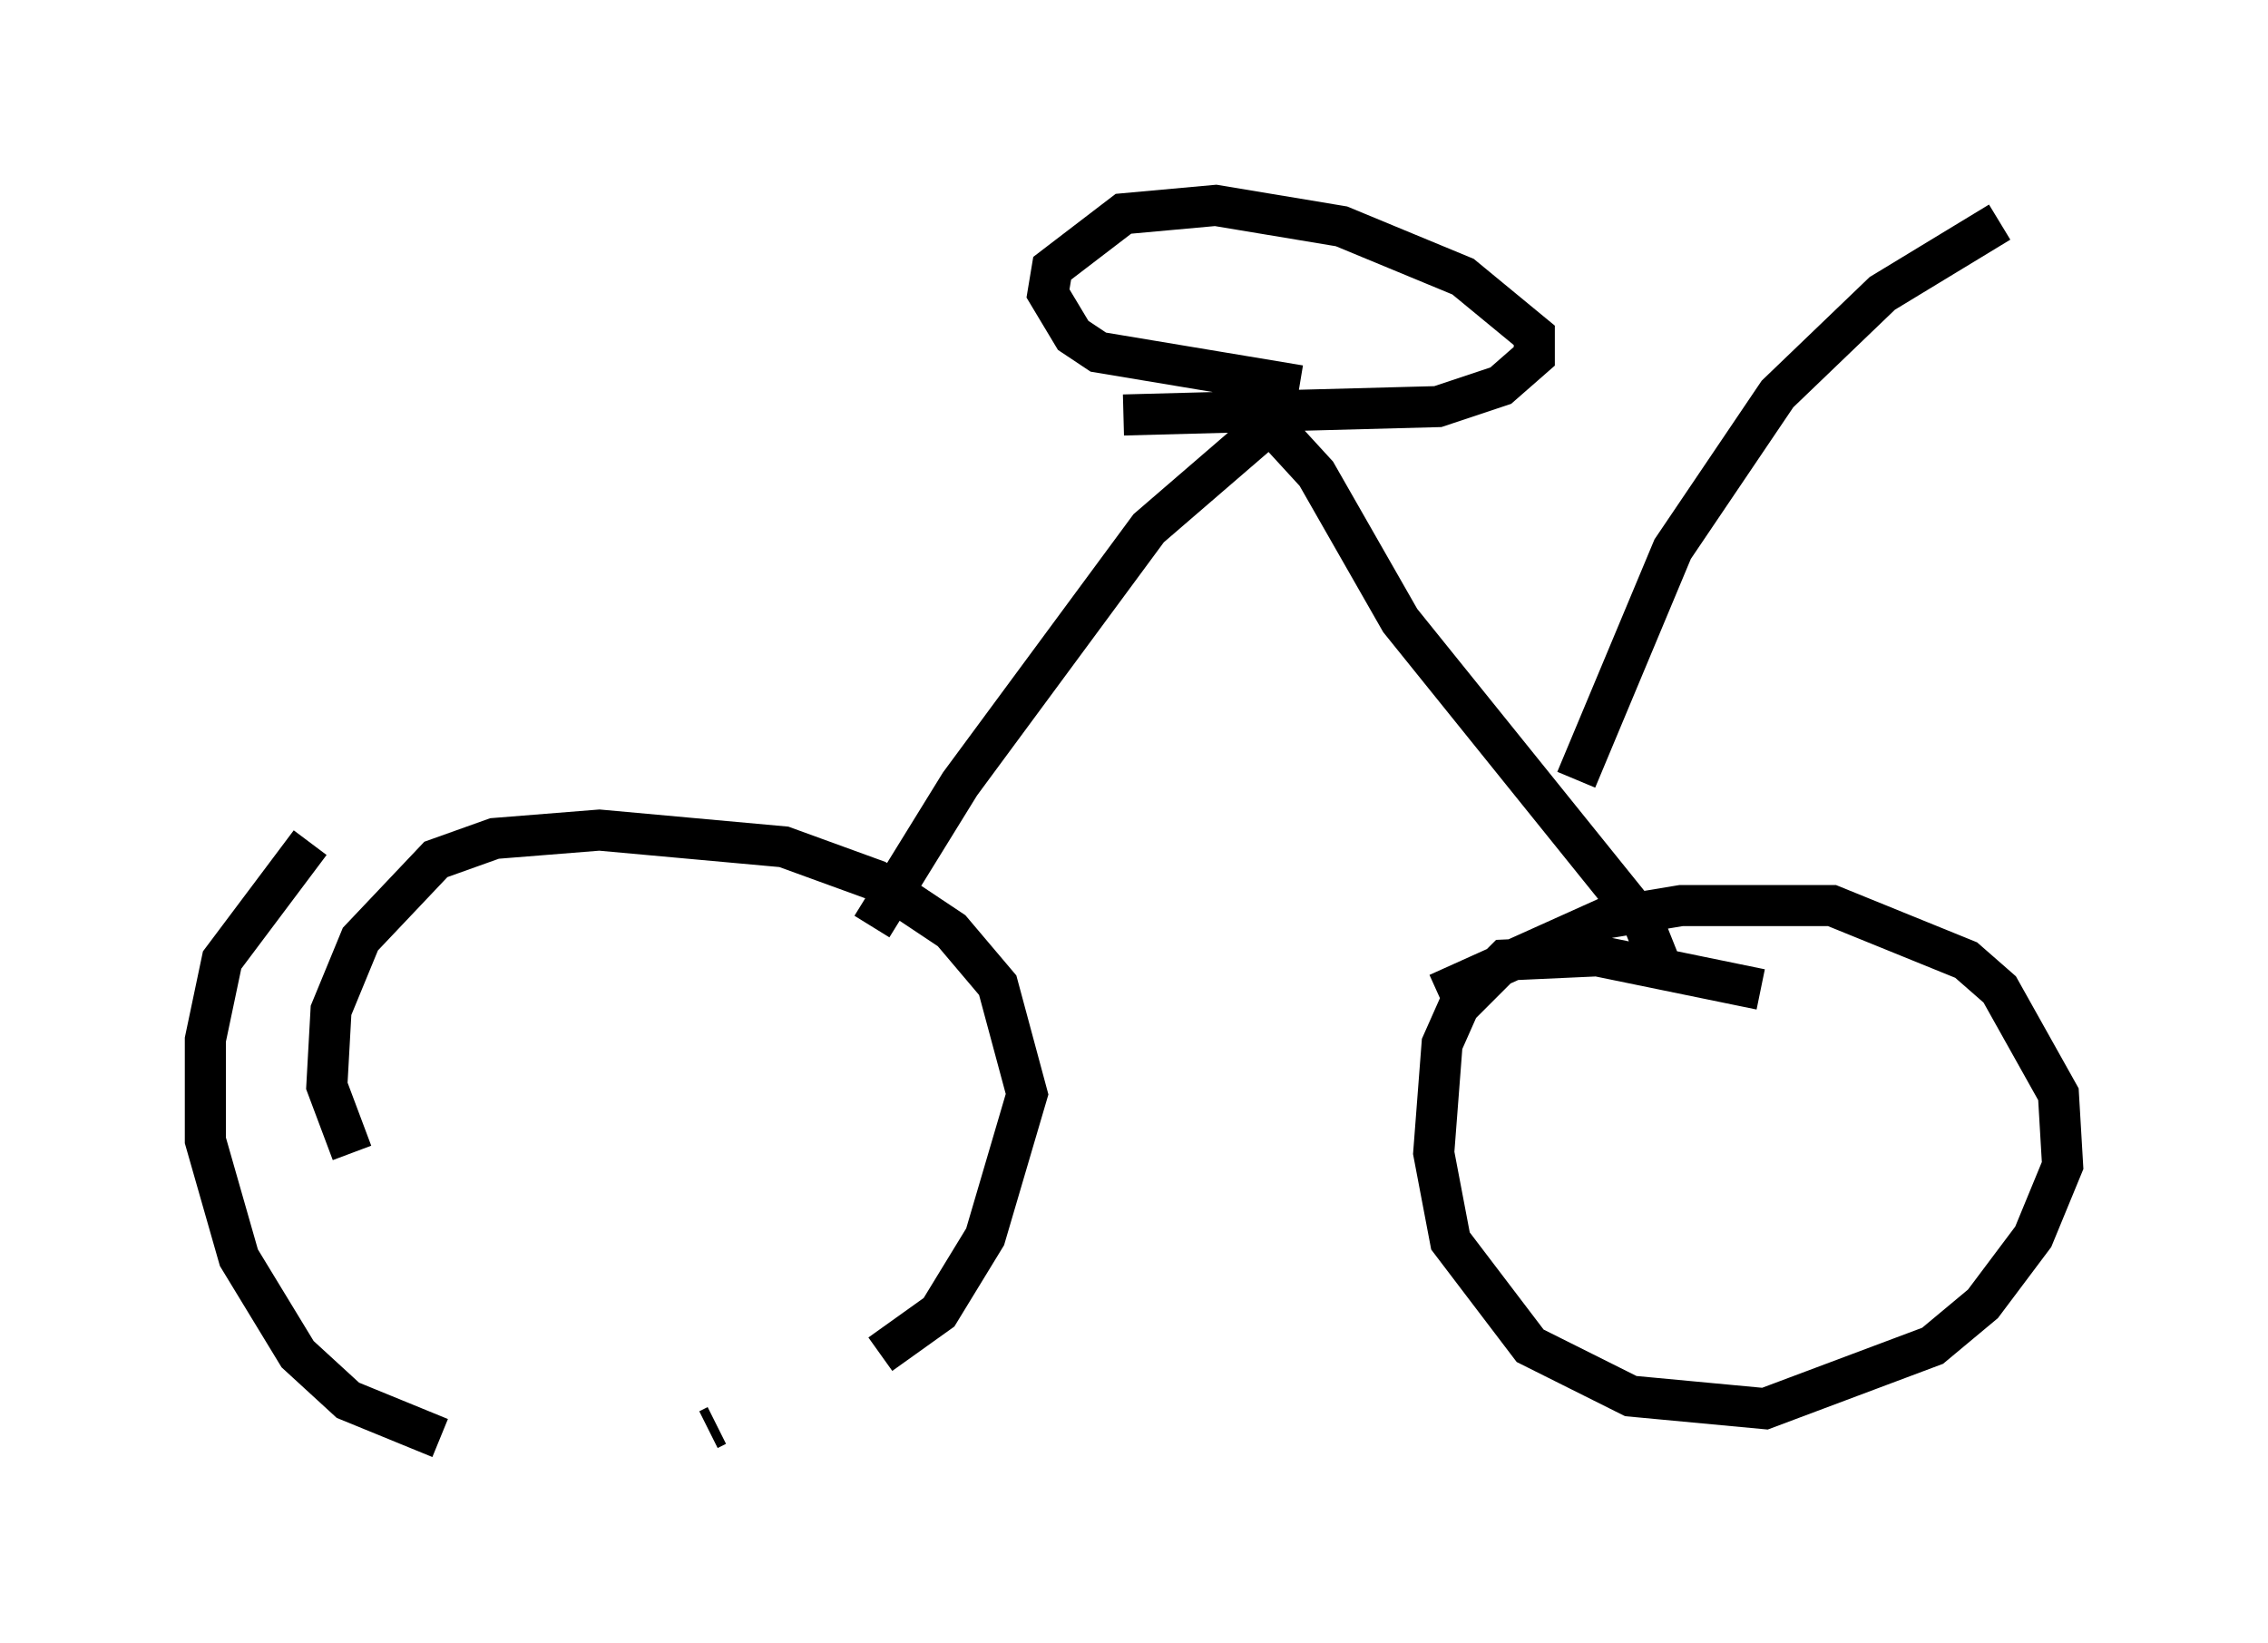 <?xml version="1.0" encoding="utf-8" ?>
<svg baseProfile="full" height="40.013" version="1.1" width="55.223" xmlns="http://www.w3.org/2000/svg" xmlns:ev="http://www.w3.org/2001/xml-events" xmlns:xlink="http://www.w3.org/1999/xlink"><defs /><rect fill="white" height="40.013" width="55.223" x="0" y="0" /><path d="M8.981, 20.109 m-1.429, 0.408 l-2.144, 2.858 -0.408, 1.94 l0.0, 2.45 0.817, 2.858 l1.429, 2.348 1.225, 1.123 l2.246, 0.919 m6.533, -0.204 l0.204, -0.102 m3.981, -1.735 l1.429, -1.021 1.123, -1.838 l1.021, -3.471 -0.715, -2.654 l-1.123, -1.327 -1.838, -1.225 l-2.246, -0.817 -4.492, -0.408 l-2.552, 0.204 -1.429, 0.51 l-1.838, 1.94 -0.715, 1.735 l-0.102, 1.838 0.613, 1.633 m34.3, -3.981 l-3.981, -0.817 -2.246, 0.102 l-1.123, 1.123 -0.408, 0.919 l-0.204, 2.654 0.408, 2.144 l1.94, 2.552 2.45, 1.225 l3.267, 0.306 4.083, -1.531 l1.225, -1.021 1.225, -1.633 l0.715, -1.735 -0.102, -1.735 l-1.429, -2.552 -0.817, -0.715 l-3.267, -1.327 -3.675, 0.0 l-1.838, 0.306 -4.083, 1.838 m-13.781, -1.633 l2.144, -3.471 4.594, -6.227 l2.96, -2.552 1.123, 1.225 l2.042, 3.573 5.921, 7.35 l0.408, 1.021 m-8.779, -14.088 l-4.9, -0.817 -0.613, -0.408 l-0.613, -1.021 0.102, -0.613 l1.735, -1.327 2.246, -0.204 l3.063, 0.51 2.96, 1.225 l1.735, 1.429 0.0, 0.51 l-0.817, 0.715 -1.531, 0.51 l-7.656, 0.204 m11.025, 8.881 l2.348, -5.615 2.552, -3.777 l2.552, -2.45 2.858, -1.735 " fill="none" stroke="black" stroke-width="1" /></svg>
